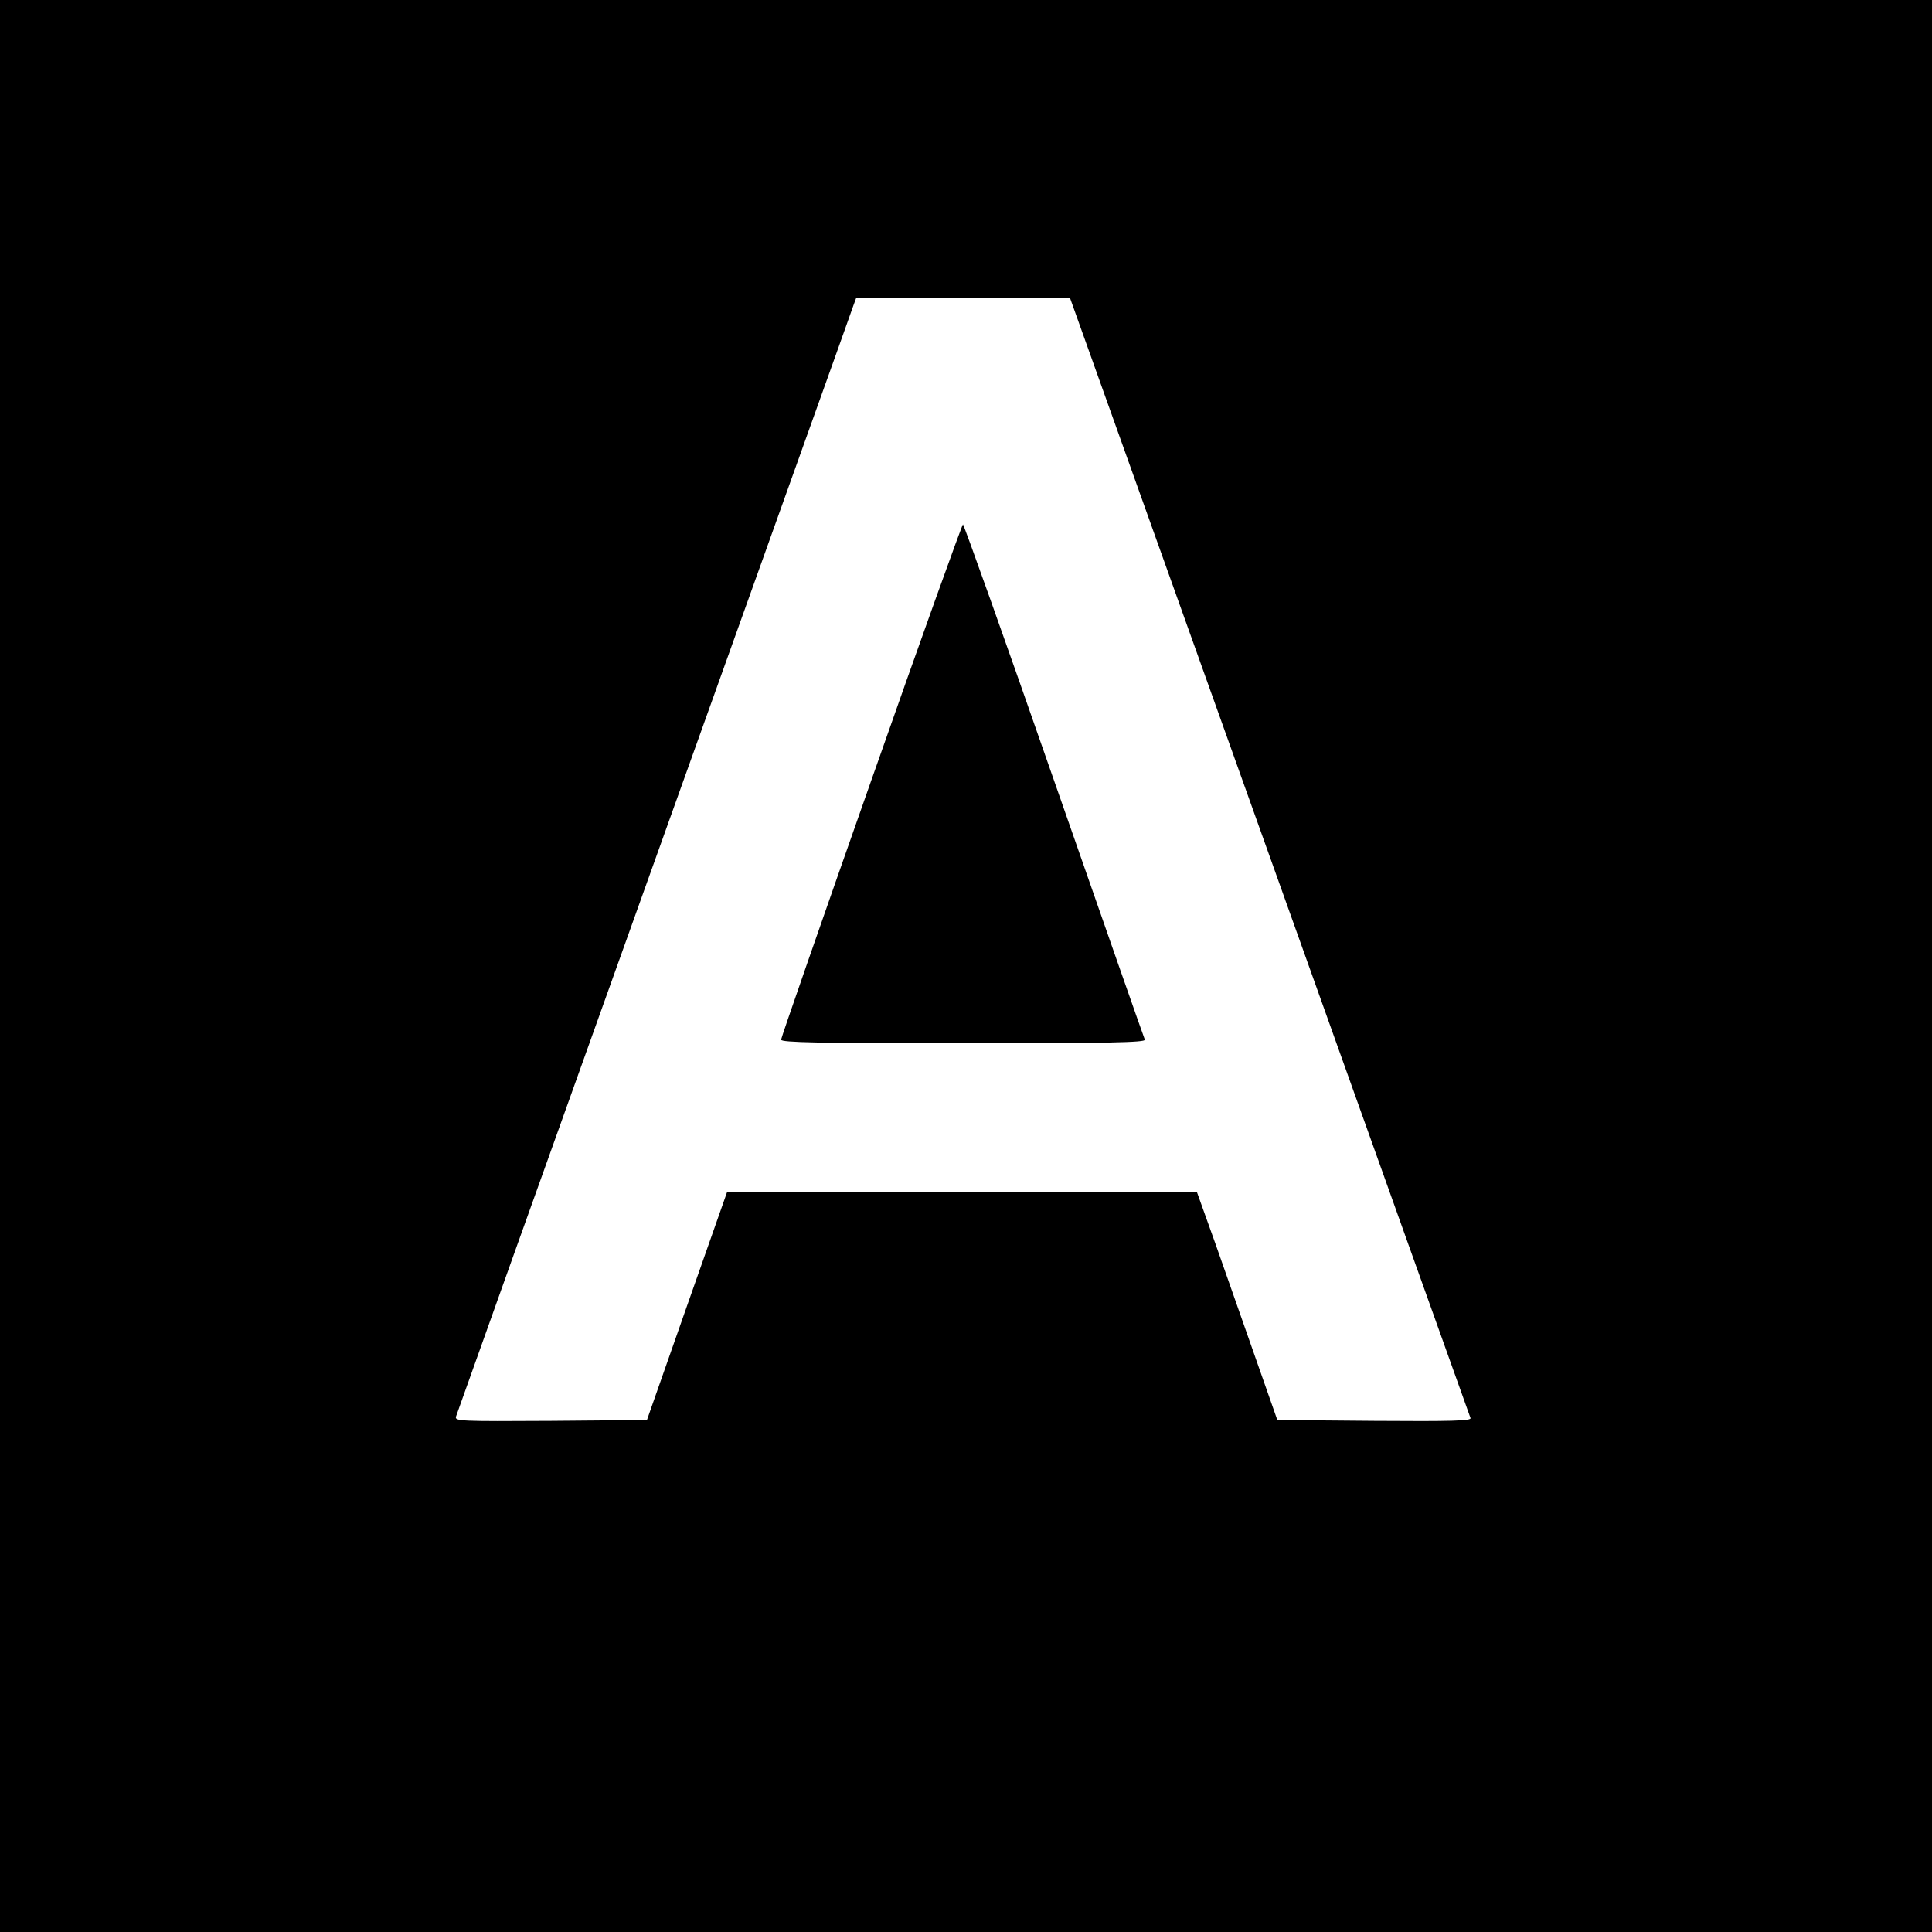 <?xml version="1.0" standalone="no"?>
<!DOCTYPE svg PUBLIC "-//W3C//DTD SVG 20010904//EN"
 "http://www.w3.org/TR/2001/REC-SVG-20010904/DTD/svg10.dtd">
<svg version="1.0" xmlns="http://www.w3.org/2000/svg"
 width="700pt" height="700pt" viewBox="0 0 700 700"
 preserveAspectRatio="xMidYMid meet">
<g transform="translate(0,700) scale(0.1,-0.1)"
fill="#000000" stroke="none">
<path d="M0 3500 l0 -3500 3500 0 3500 0 0 3500 0 3500 -3500 0 -3500 0 0
-3500z m4600 398 c398 -1113 725 -2029 728 -2036 3 -10 -68 -12 -348 -10
l-352 3 -79 225 c-43 124 -109 309 -145 413 l-67 187 -851 0 -852 0 -145 -412
-145 -413 -348 -3 c-329 -2 -348 -1 -344 15 3 10 326 914 718 2008 392 1095
717 2002 722 2018 l10 27 387 0 388 0 723 -2022z"/>
<path d="M3157 4173 c-180 -511 -327 -934 -327 -940 0 -10 139 -13 661 -13
525 0 660 3 657 13 -3 6 -151 429 -329 939 -178 511 -327 928 -330 928 -3 0
-153 -417 -332 -927z"/>
</g>
</svg>
